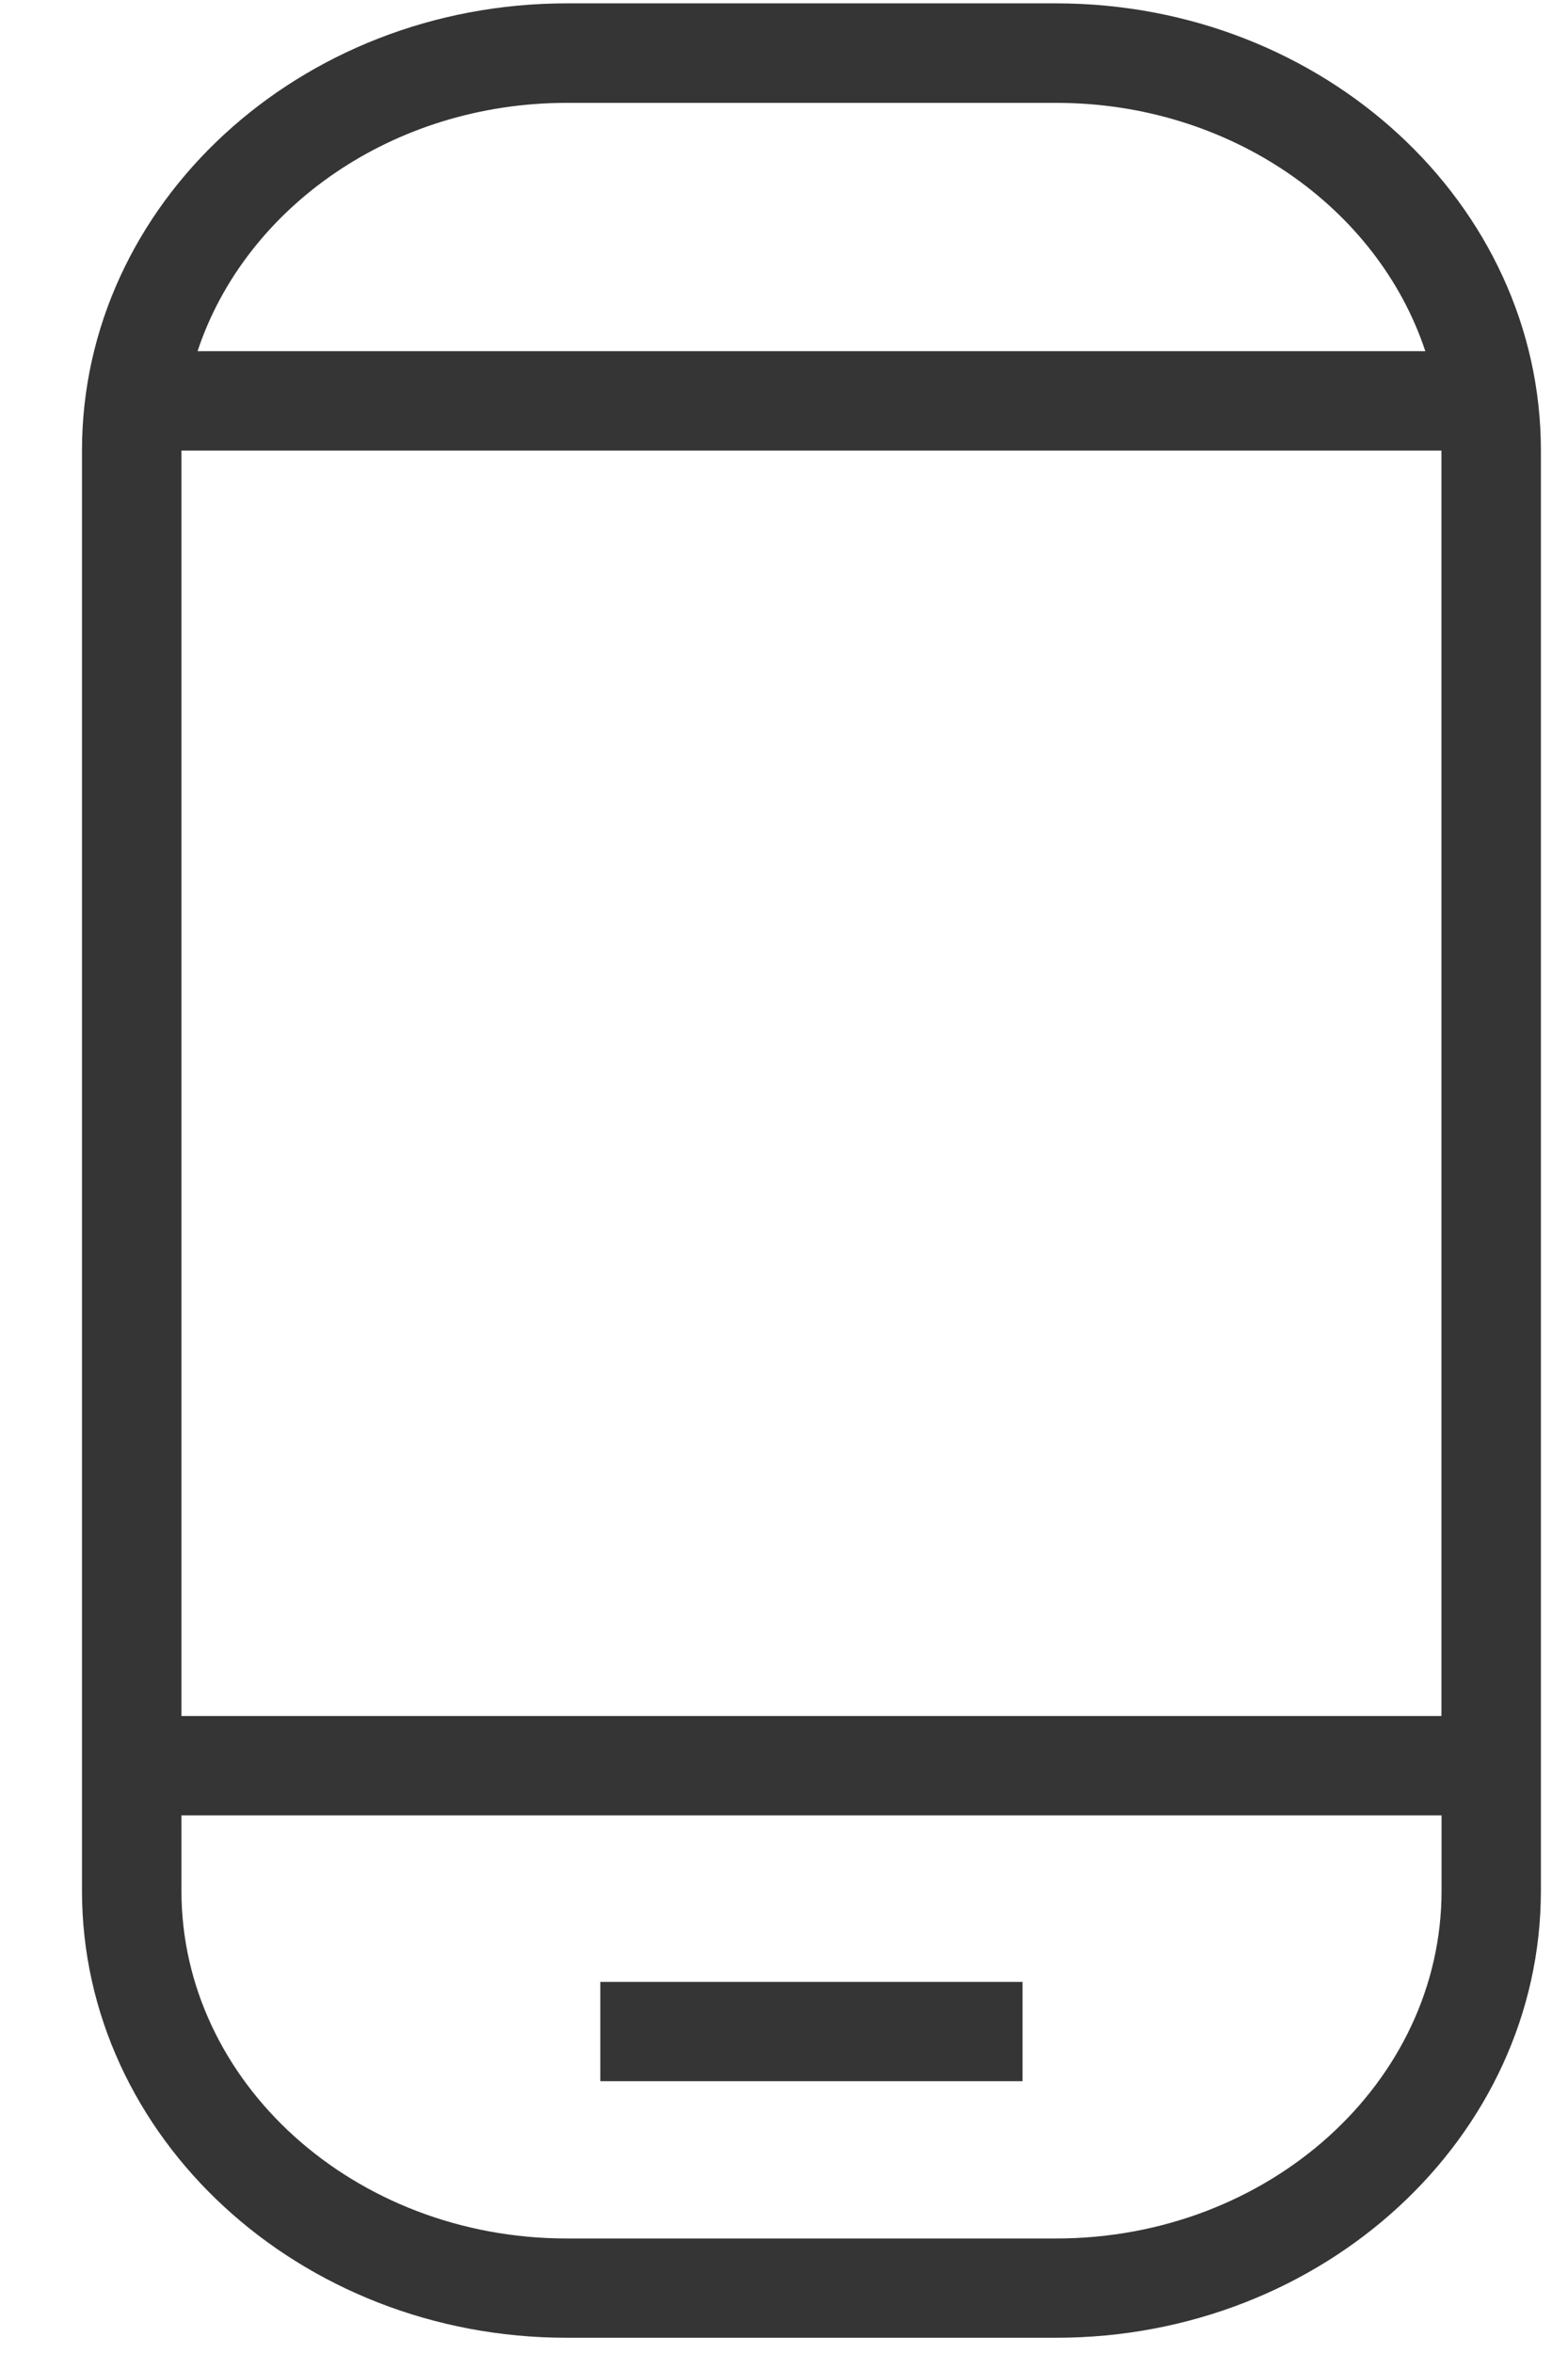 <svg xmlns="http://www.w3.org/2000/svg" width="14" height="21" viewBox="0 0 14 21">
    <path fill="#353535" fill-rule="evenodd" d="M9.43 20.864H5.06c-2.386 0-4.328-1.789-4.328-3.989V4.021C.732 1.82 2.674.03 5.06.03h4.37c2.387 0 4.328 1.79 4.328 3.99v12.854c0 2.2-1.941 3.99-4.328 3.99zm-4.37-.886h4.37c1.898 0 3.441-1.392 3.441-3.103v-.673H1.62v.673c0 1.71 1.544 3.103 3.441 3.103zm-3.44-4.663H12.87V4.021H1.62v11.294zM9.43.918H5.06c-1.555 0-2.872.936-3.296 2.216h10.962C12.302 1.854 10.986.918 9.43.918zm-.299 17.656H5.36v-.886H9.13v.886z"/>
</svg>
